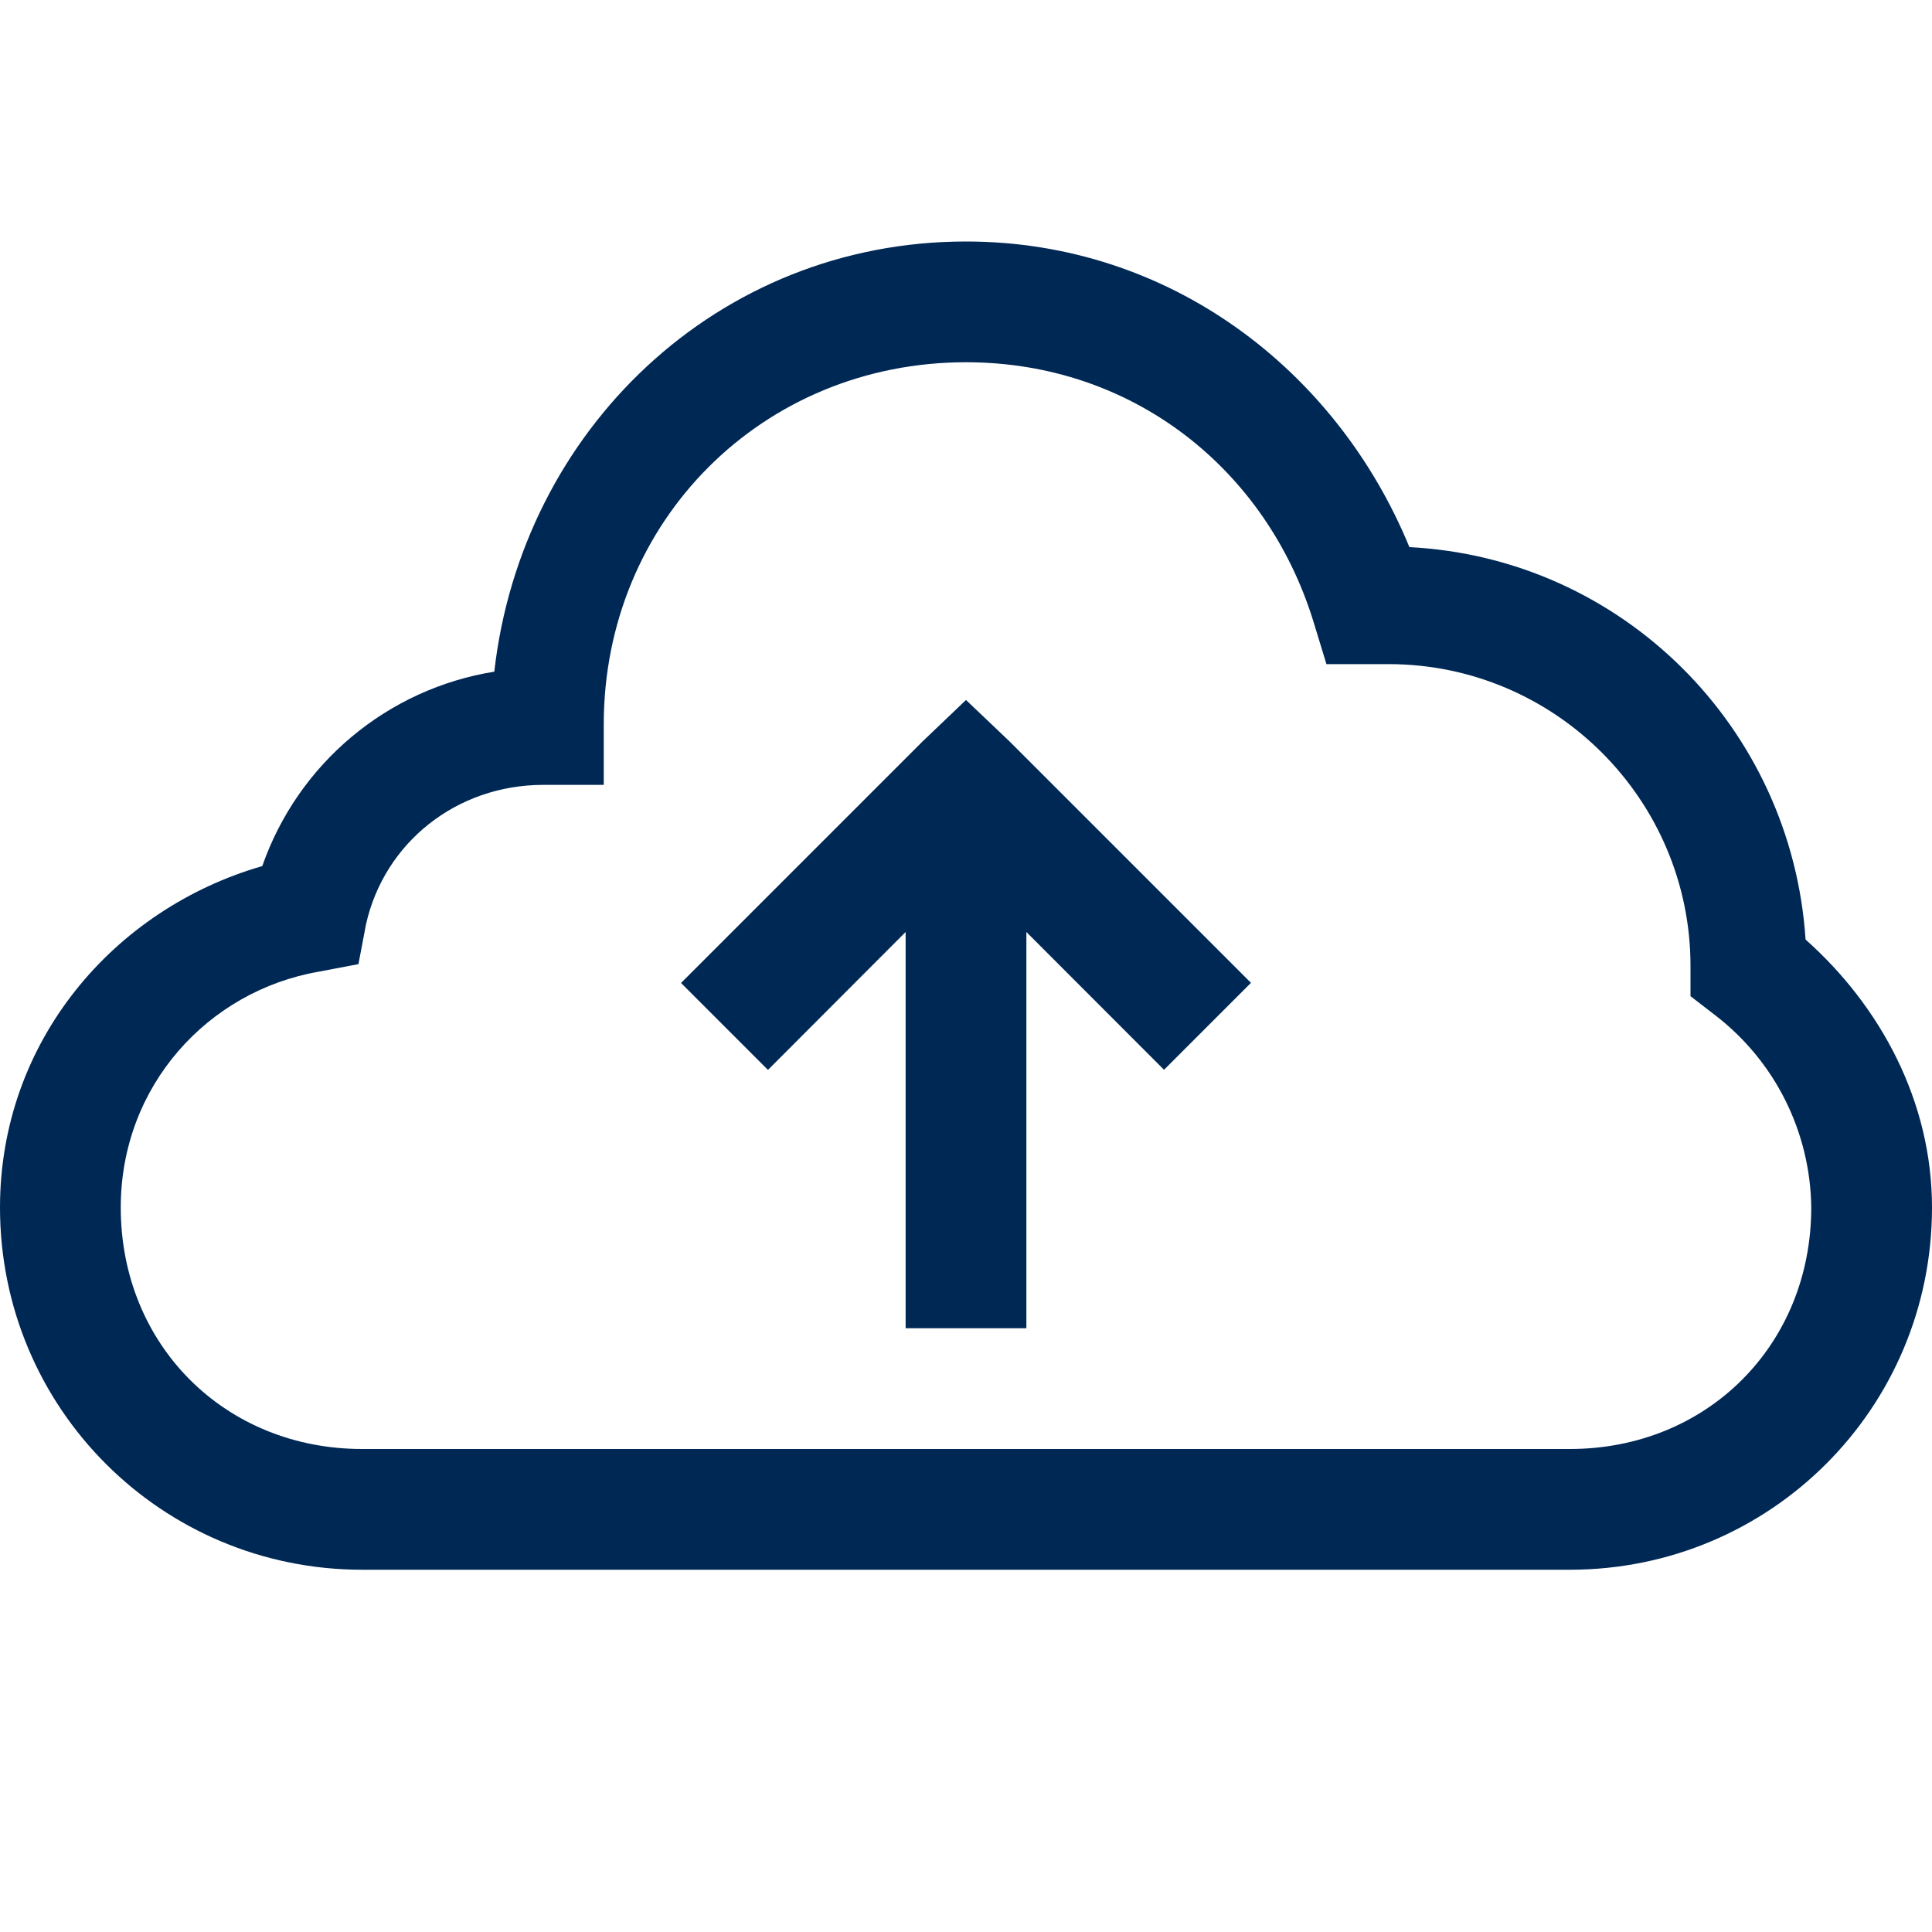 <svg width="32" height="32" viewBox="0 0 32 32" fill="none" xmlns="http://www.w3.org/2000/svg">
<path d="M16 4C11.88 4 8.64 7.13 8.187 11.125C7.316 11.265 6.498 11.639 5.822 12.206C5.145 12.773 4.635 13.512 4.344 14.345C1.884 15.054 0 17.248 0 20C0 23.324 2.676 26 6 26H26C29.324 26 32 23.324 32 20C32 18.24 31.145 16.664 29.906 15.562C29.674 12.048 26.871 9.244 23.344 9.062C22.14 6.133 19.378 4 16 4ZM16 6C18.762 6 20.97 7.77 21.75 10.28L21.97 11H23C25.755 11 28 13.245 28 16V16.5L28.406 16.813C28.896 17.189 29.294 17.671 29.57 18.223C29.846 18.775 29.993 19.383 30 20C30 22.276 28.276 24 26 24H6C3.724 24 2 22.276 2 20C2 17.98 3.45 16.412 5.28 16.094L5.937 15.969L6.062 15.311C6.362 13.964 7.556 13 9 13H10V12C10 8.63 12.63 6 16 6ZM16 11.594L15.28 12.281L11.28 16.281L12.72 17.721L15 15.437V22H17V15.437L19.28 17.719L20.72 16.279L16.72 12.279L16 11.594Z" fill="#002855"/>
</svg>
